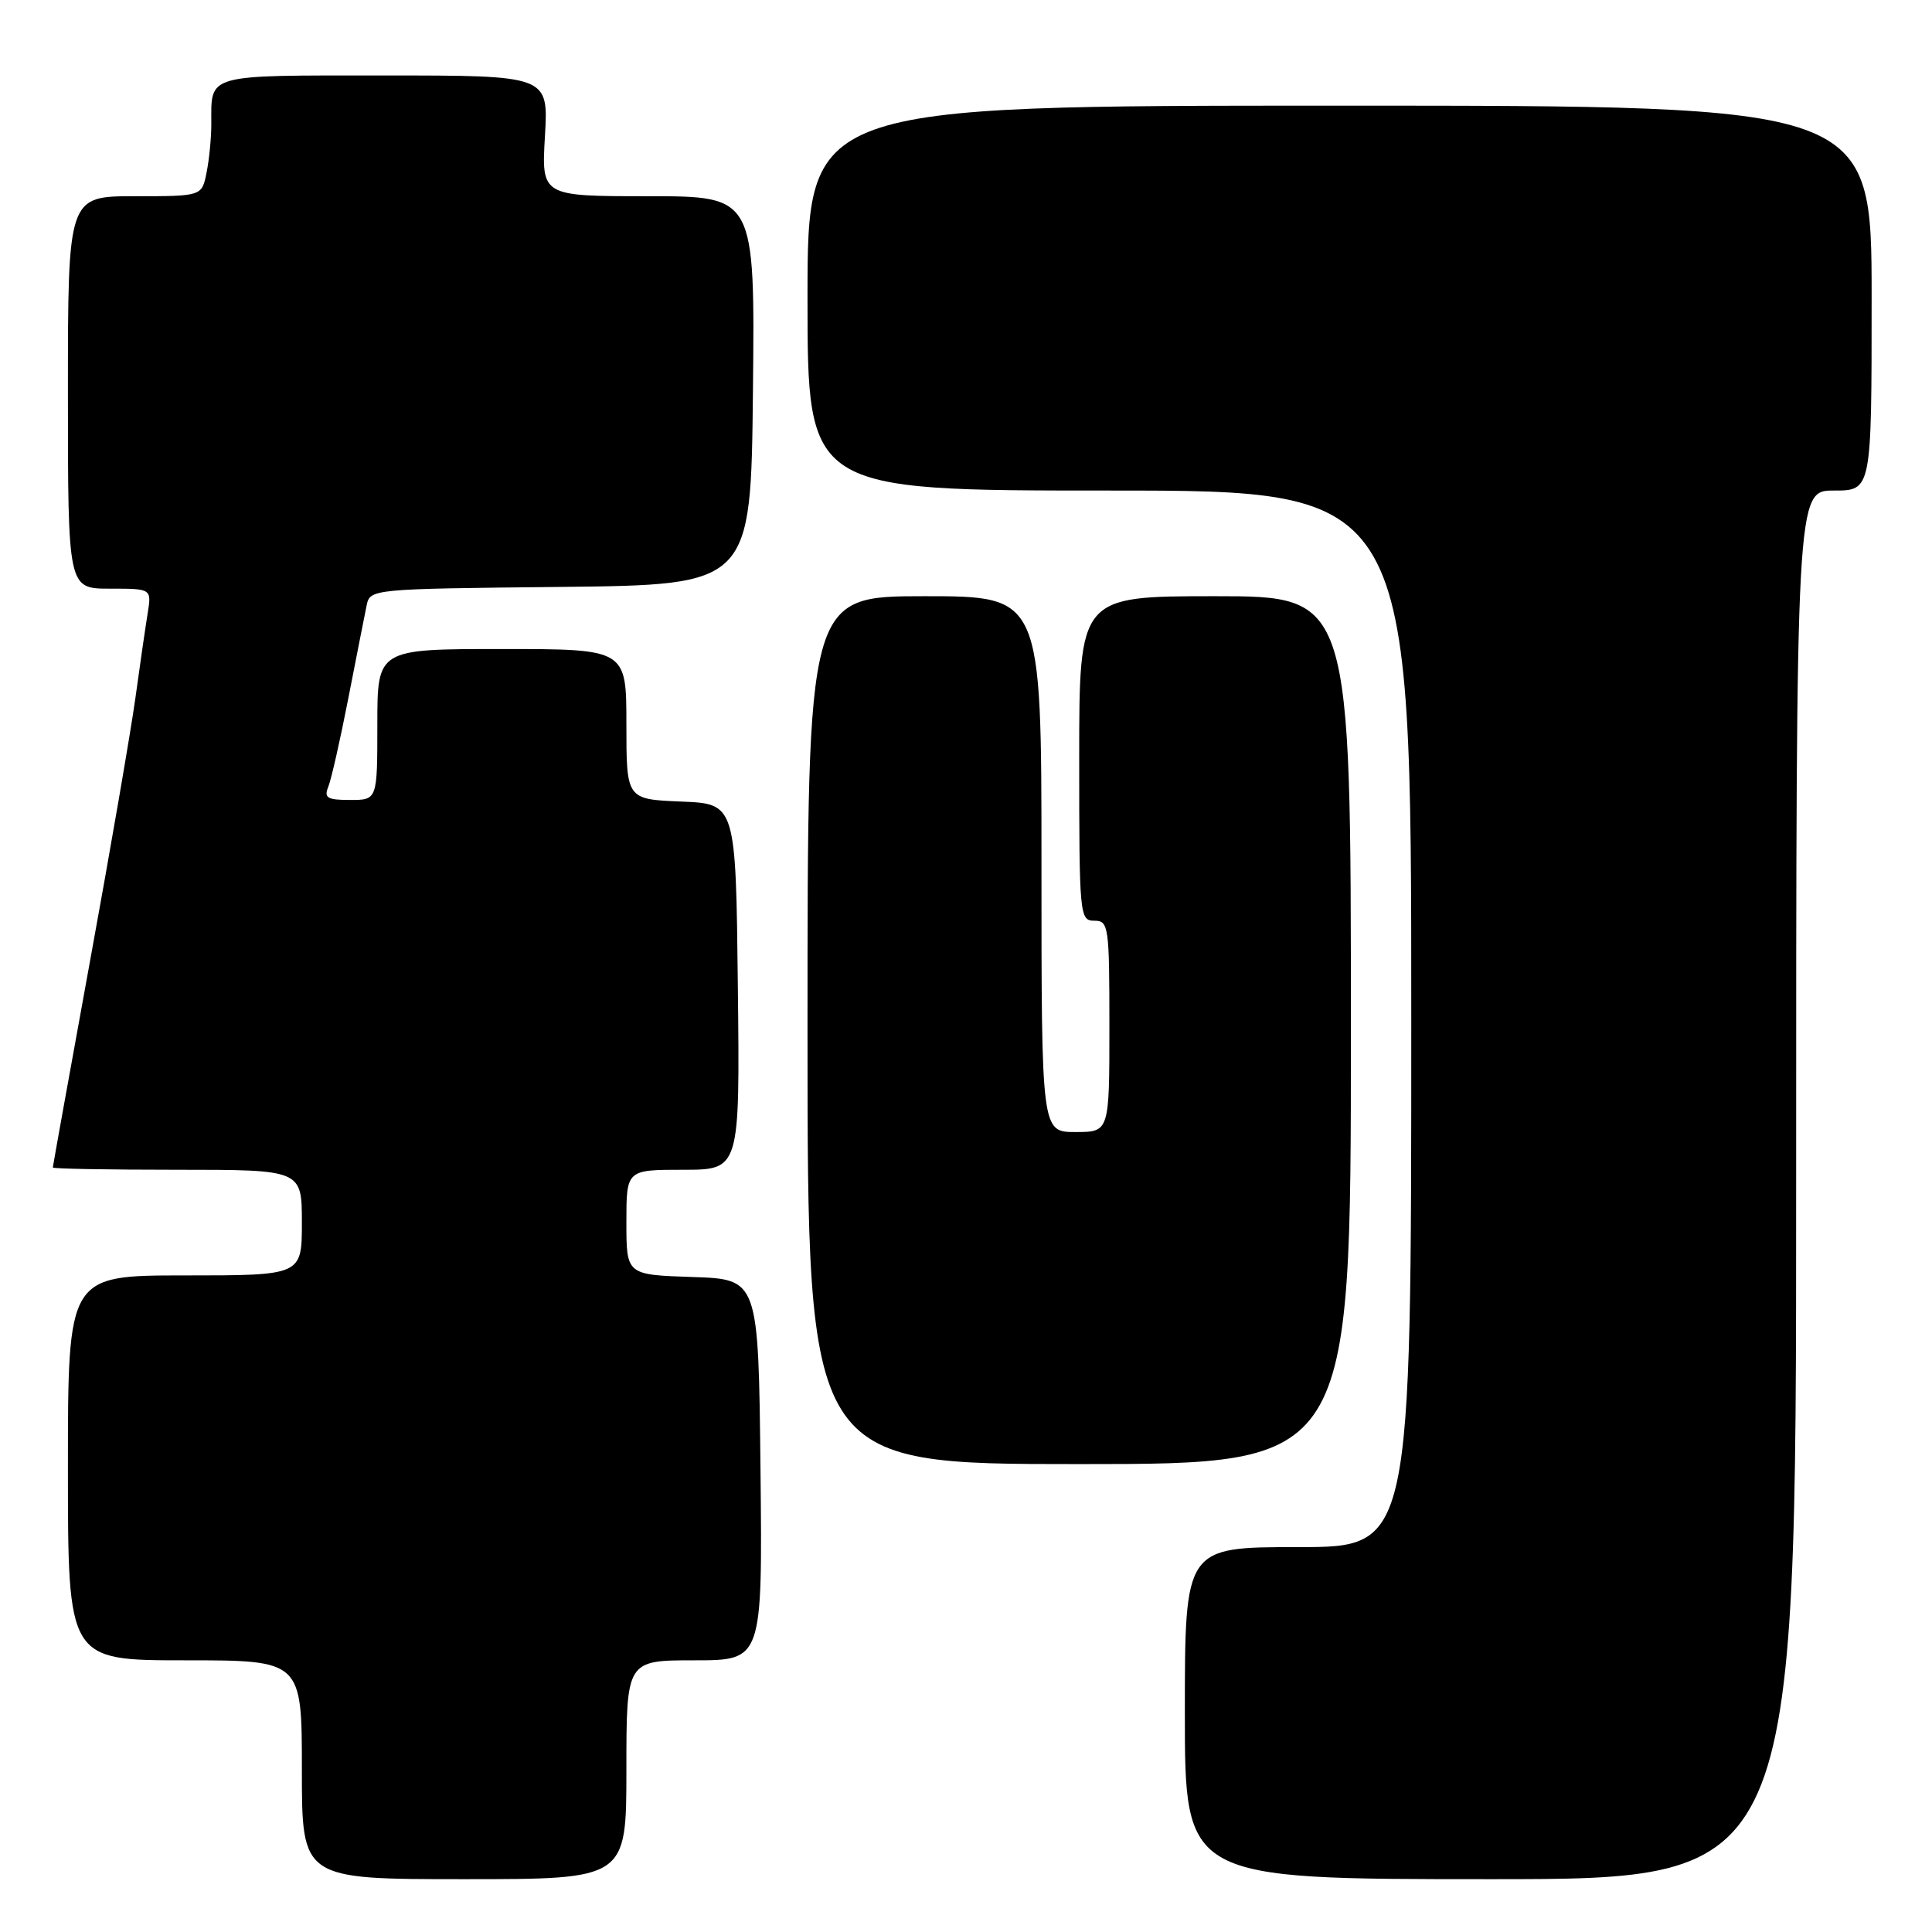 <?xml version="1.0" encoding="UTF-8" standalone="no"?>
<!DOCTYPE svg PUBLIC "-//W3C//DTD SVG 1.1//EN" "http://www.w3.org/Graphics/SVG/1.1/DTD/svg11.dtd" >
<svg xmlns="http://www.w3.org/2000/svg" xmlns:xlink="http://www.w3.org/1999/xlink" version="1.1" viewBox="0 0 256 256">
 <g >
 <path fill="currentColor"
d=" M 83.00 234.50 C 83.00 220.00 83.00 220.00 92.02 220.00 C 101.03 220.00 101.03 220.00 100.77 194.75 C 100.50 169.50 100.50 169.50 91.75 169.21 C 83.00 168.92 83.00 168.92 83.00 161.96 C 83.00 155.00 83.00 155.00 90.52 155.00 C 98.04 155.00 98.04 155.00 97.77 130.75 C 97.50 106.50 97.50 106.50 90.25 106.21 C 83.00 105.91 83.00 105.91 83.00 95.96 C 83.00 86.00 83.00 86.00 66.50 86.00 C 50.00 86.00 50.00 86.00 50.00 96.00 C 50.00 106.00 50.00 106.00 46.39 106.00 C 43.35 106.00 42.90 105.72 43.50 104.25 C 43.89 103.29 45.09 98.00 46.16 92.50 C 47.23 87.00 48.32 81.50 48.57 80.27 C 49.03 78.04 49.05 78.03 74.26 77.77 C 99.50 77.50 99.50 77.50 99.77 51.75 C 100.03 26.00 100.03 26.00 85.89 26.00 C 71.74 26.00 71.74 26.00 72.21 18.00 C 72.67 10.00 72.67 10.00 50.94 10.00 C 27.00 10.00 28.00 9.72 28.00 16.46 C 28.00 18.27 27.72 21.16 27.37 22.87 C 26.75 26.00 26.75 26.00 17.88 26.00 C 9.00 26.00 9.00 26.00 9.00 52.00 C 9.00 78.00 9.00 78.00 14.55 78.00 C 20.09 78.00 20.09 78.00 19.57 81.25 C 19.28 83.04 18.54 88.10 17.94 92.50 C 17.33 96.90 14.62 112.63 11.91 127.45 C 9.21 142.28 7.00 154.54 7.00 154.70 C 7.00 154.87 14.43 155.00 23.50 155.00 C 40.00 155.00 40.00 155.00 40.00 162.00 C 40.00 169.00 40.00 169.00 24.50 169.00 C 9.00 169.00 9.00 169.00 9.00 194.50 C 9.00 220.00 9.00 220.00 24.50 220.00 C 40.00 220.00 40.00 220.00 40.00 234.50 C 40.00 249.00 40.00 249.00 61.50 249.00 C 83.00 249.00 83.00 249.00 83.00 234.50 Z  M 238.00 157.00 C 238.00 65.00 238.00 65.00 243.00 65.00 C 248.00 65.00 248.00 65.00 248.00 39.50 C 248.00 14.00 248.00 14.00 177.50 14.00 C 107.00 14.00 107.00 14.00 107.00 39.50 C 107.00 65.00 107.00 65.00 147.00 65.00 C 187.00 65.00 187.00 65.00 187.00 135.00 C 187.00 205.00 187.00 205.00 172.00 205.00 C 157.00 205.00 157.00 205.00 157.00 227.00 C 157.00 249.00 157.00 249.00 197.50 249.00 C 238.00 249.00 238.00 249.00 238.00 157.00 Z  M 179.00 136.50 C 179.00 79.00 179.00 79.00 161.00 79.00 C 143.00 79.00 143.00 79.00 143.00 100.50 C 143.00 121.33 143.06 122.00 145.00 122.00 C 146.90 122.00 147.00 122.67 147.00 136.00 C 147.00 150.00 147.00 150.00 142.50 150.00 C 138.00 150.00 138.00 150.00 138.00 114.50 C 138.00 79.00 138.00 79.00 122.50 79.00 C 107.00 79.00 107.00 79.00 107.00 136.50 C 107.00 194.00 107.00 194.00 143.00 194.00 C 179.00 194.00 179.00 194.00 179.00 136.50 Z "/>
</g>
</svg>